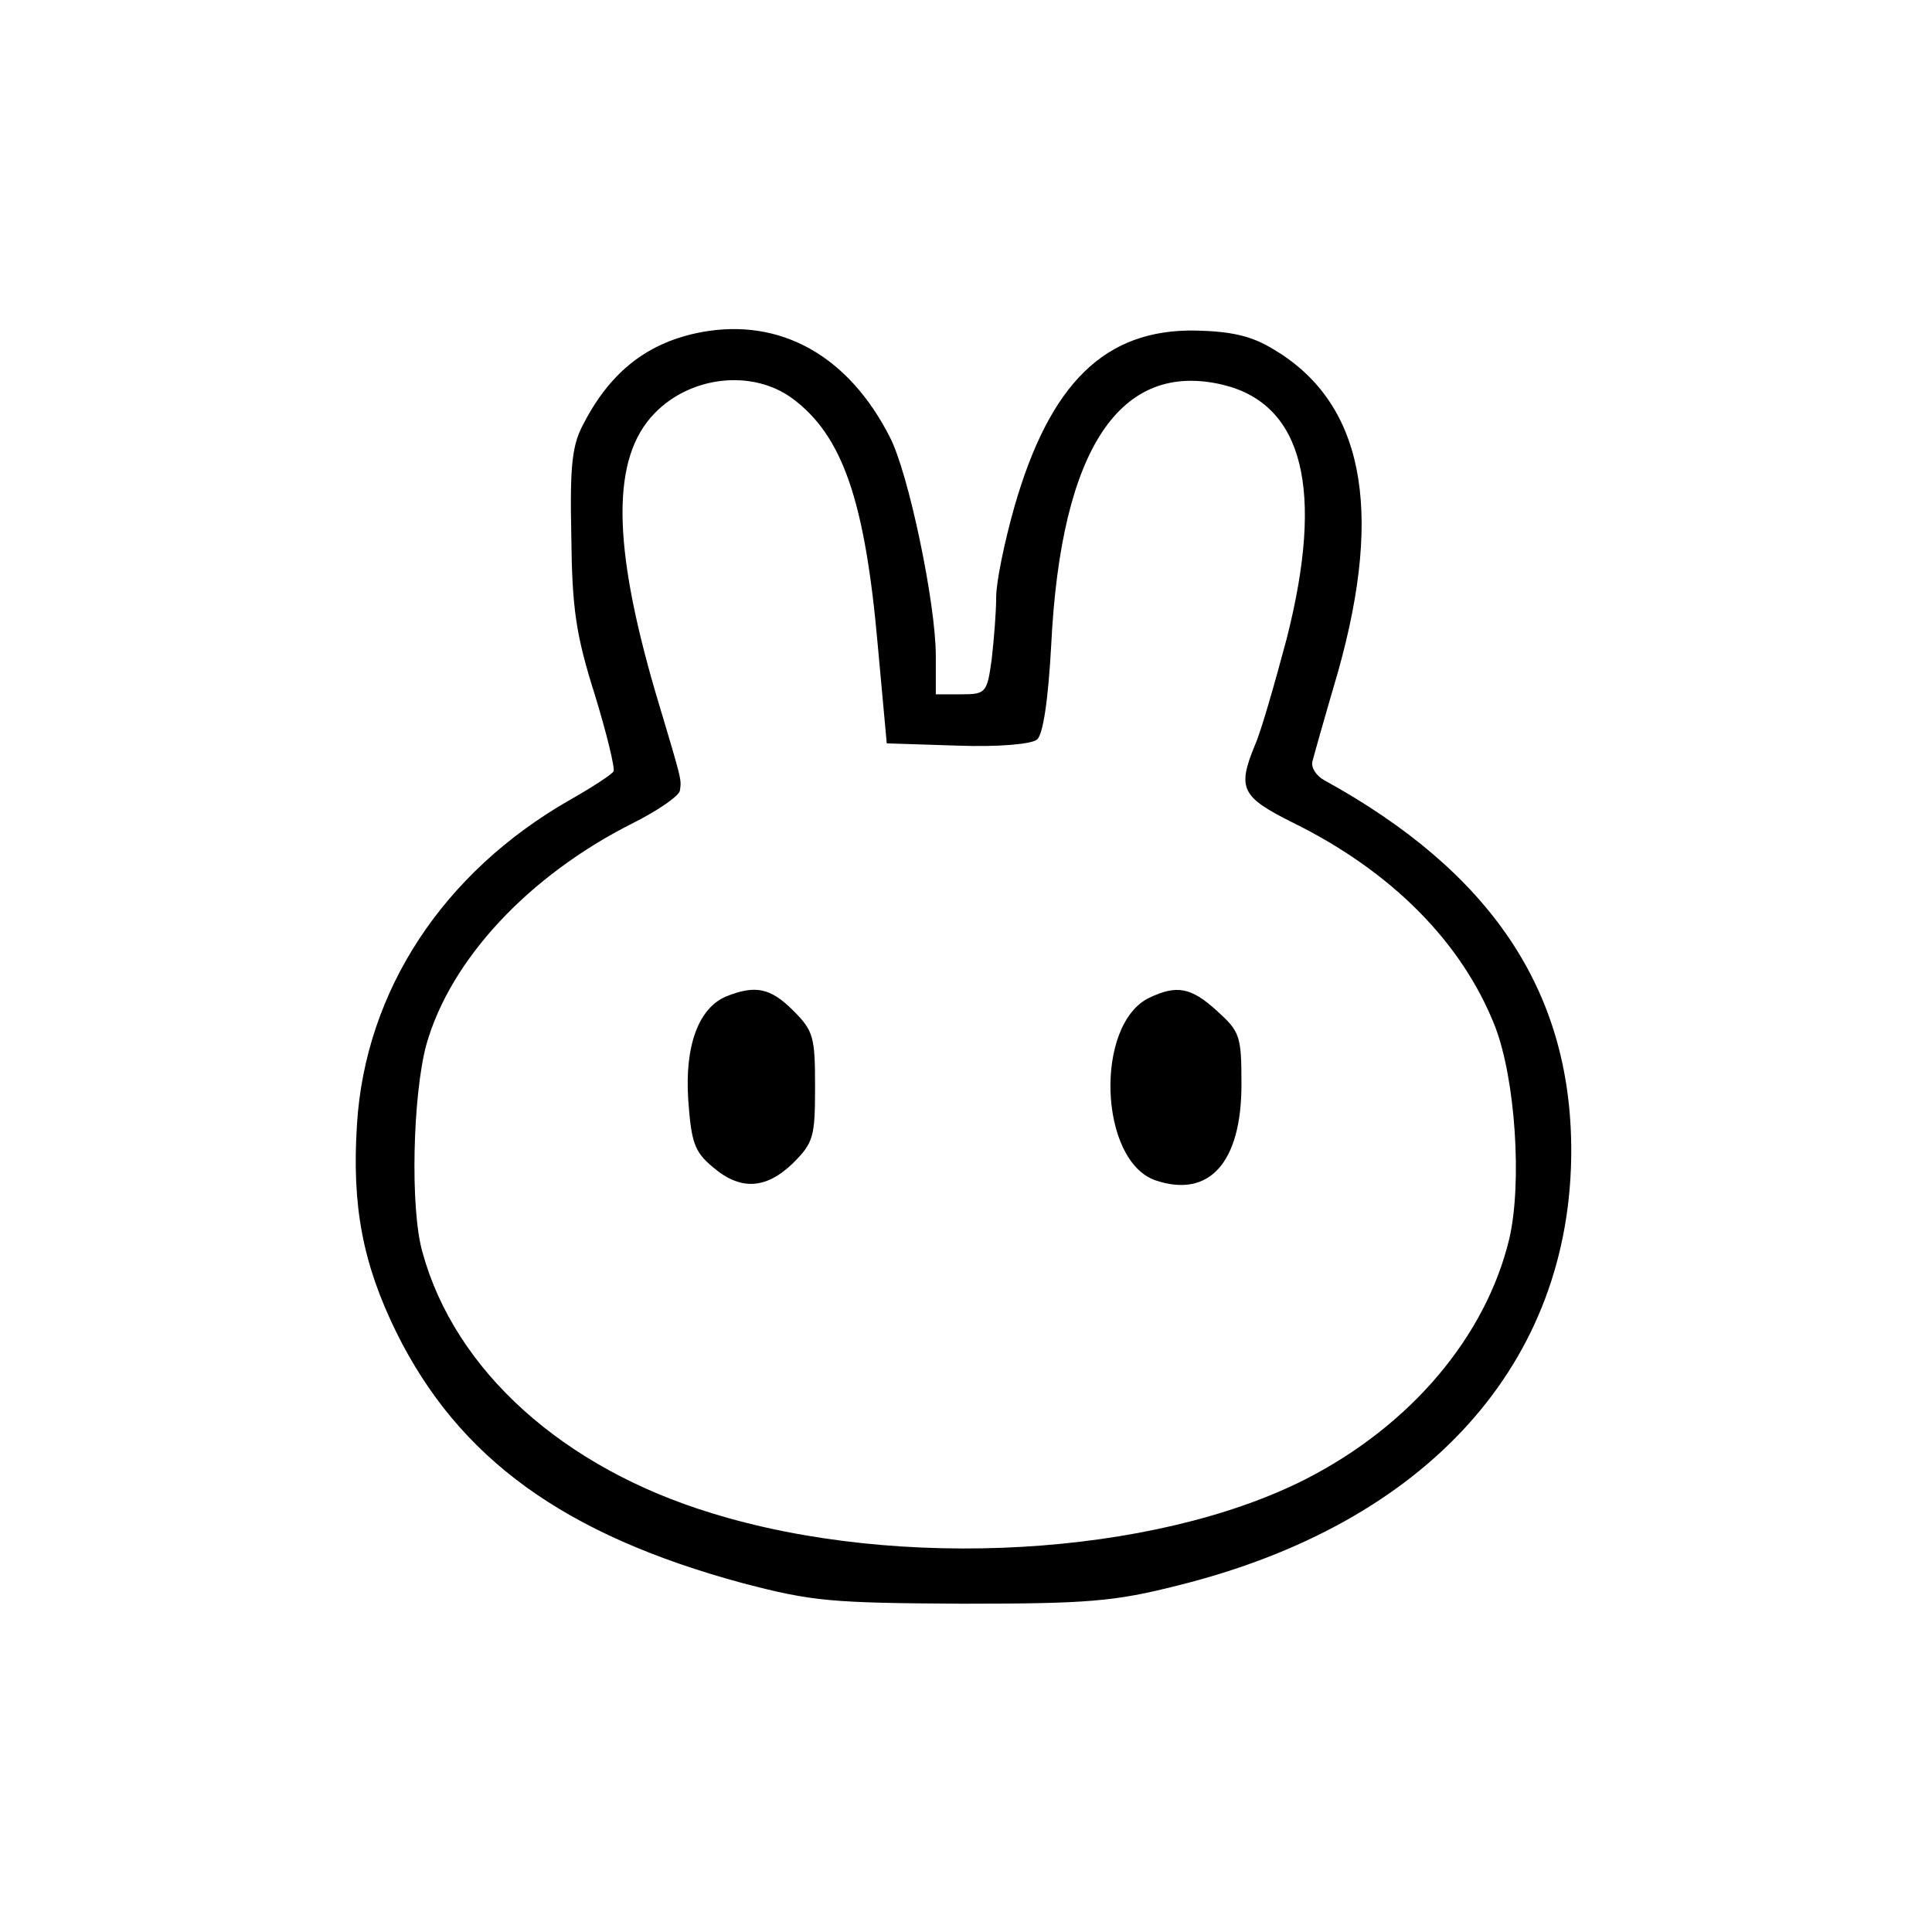 <?xml version="1.0" standalone="no"?>
<!DOCTYPE svg PUBLIC "-//W3C//DTD SVG 20010904//EN"
 "http://www.w3.org/TR/2001/REC-SVG-20010904/DTD/svg10.dtd">
<svg version="1.0" xmlns="http://www.w3.org/2000/svg"
 width="256pt" height="256pt" viewBox="0 0 256 256"
 preserveAspectRatio="xMidYMid meet">

<g transform="translate(0,256) scale(0.1,-0.1)"
fill="#000000" stroke="none">
<path d="M930 2120 c-70 -13 -120 -51 -156 -120 -16 -29 -19 -55 -17 -150 1
-96 6 -131 31 -210 16 -52 27 -98 25 -102 -2 -4 -28 -21 -58 -38 -168 -96
-271 -253 -282 -430 -7 -109 8 -185 52 -275 83 -168 223 -269 460 -333 92 -24
116 -26 290 -27 167 0 202 3 285 24 331 82 523 295 522 579 -1 210 -107 367
-327 488 -11 6 -18 17 -16 25 2 8 17 61 34 119 61 217 33 358 -87 428 -28 17
-55 23 -102 24 -120 2 -193 -70 -240 -234 -13 -46 -24 -99 -24 -119 0 -20 -3
-57 -6 -83 -6 -44 -8 -46 -40 -46 l-34 0 0 51 c0 69 -36 242 -61 290 -55 108
-145 158 -249 139z m120 -88 c66 -49 96 -134 113 -326 l12 -131 94 -3 c54 -2
98 2 105 8 8 6 15 52 19 127 13 258 91 376 228 343 106 -26 134 -139 84 -336
-16 -60 -34 -123 -42 -141 -24 -58 -18 -69 50 -103 130 -64 224 -158 268 -270
27 -70 36 -207 19 -281 -31 -130 -131 -248 -270 -319 -201 -102 -538 -122
-787 -45 -197 60 -340 189 -383 345 -17 58 -13 210 5 276 32 113 136 224 273
293 34 17 63 37 63 44 2 15 3 11 -32 128 -58 198 -59 312 -2 371 48 50 130 59
183 20z"/>
<path d="M963 1240 c-37 -15 -56 -65 -51 -138 4 -55 8 -68 32 -88 37 -32 71
-30 107 5 27 27 29 35 29 101 0 66 -2 74 -29 101 -30 30 -50 34 -88 19z"/>
<path d="M1523 1238 c-73 -35 -67 -216 8 -242 71 -24 114 23 114 127 0 65 -2
70 -33 98 -34 31 -53 34 -89 17z"/>
</g>
</svg>
